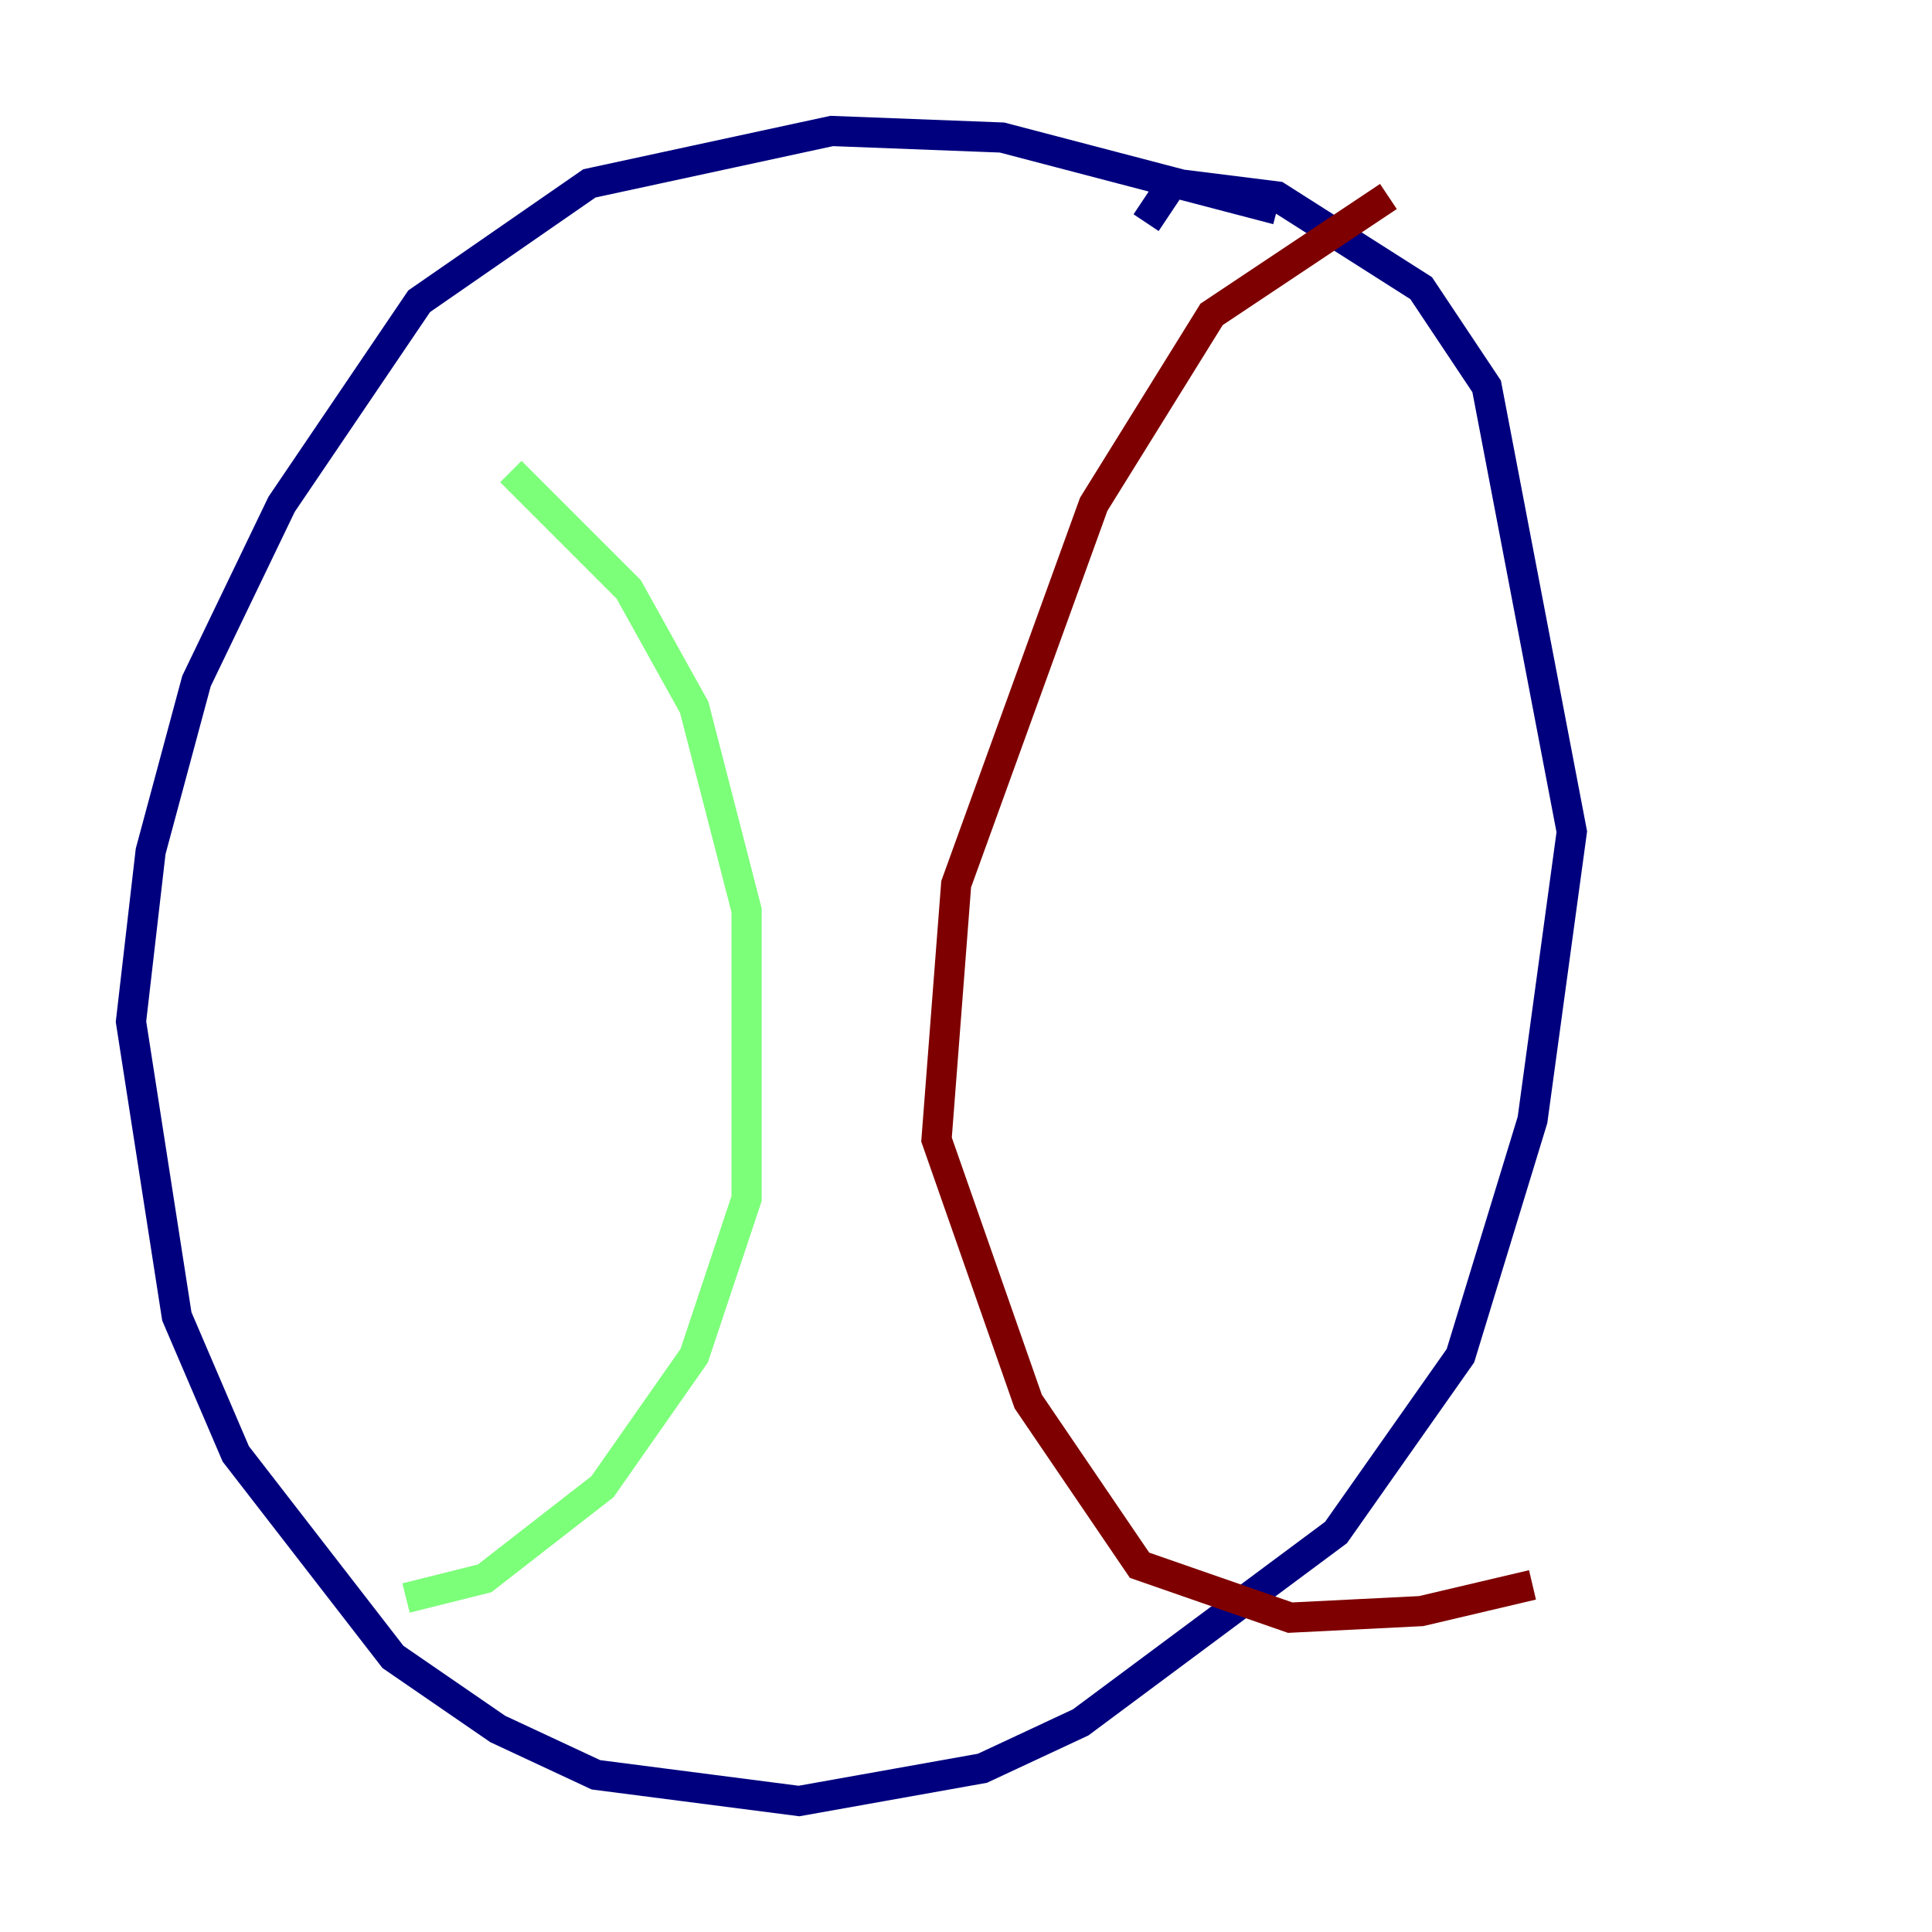 <?xml version="1.0" encoding="utf-8" ?>
<svg baseProfile="tiny" height="128" version="1.2" viewBox="0,0,128,128" width="128" xmlns="http://www.w3.org/2000/svg" xmlns:ev="http://www.w3.org/2001/xml-events" xmlns:xlink="http://www.w3.org/1999/xlink"><defs /><polyline fill="none" points="84.61,13.885 66.386,9.112 55.105,8.678 39.051,12.149 27.77,19.959 18.658,33.41 13.017,45.125 9.98,56.407 8.678,67.688 11.715,87.214 15.62,96.325 26.034,109.776 32.976,114.549 39.485,117.586 52.936,119.322 65.085,117.153 71.593,114.115 88.515,101.532 96.759,89.817 101.532,74.197 104.136,55.105 98.495,25.6 94.156,19.091 84.61,13.017 77.668,12.149 75.932,14.752" stroke="#00007f" stroke-width="2" /><polyline fill="none" points="33.844,31.241 41.654,39.051 45.993,46.861 49.464,60.312 49.464,79.403 45.993,89.817 39.919,98.495 32.108,104.57 26.902,105.871" stroke="#7cff79" stroke-width="2" /><polyline fill="none" points="91.986,13.017 80.271,20.827 72.461,33.41 63.349,58.576 62.047,75.498 68.122,92.854 75.498,103.702 85.478,107.173 94.156,106.739 101.532,105.003" stroke="#7f0000" stroke-width="2" /></svg>